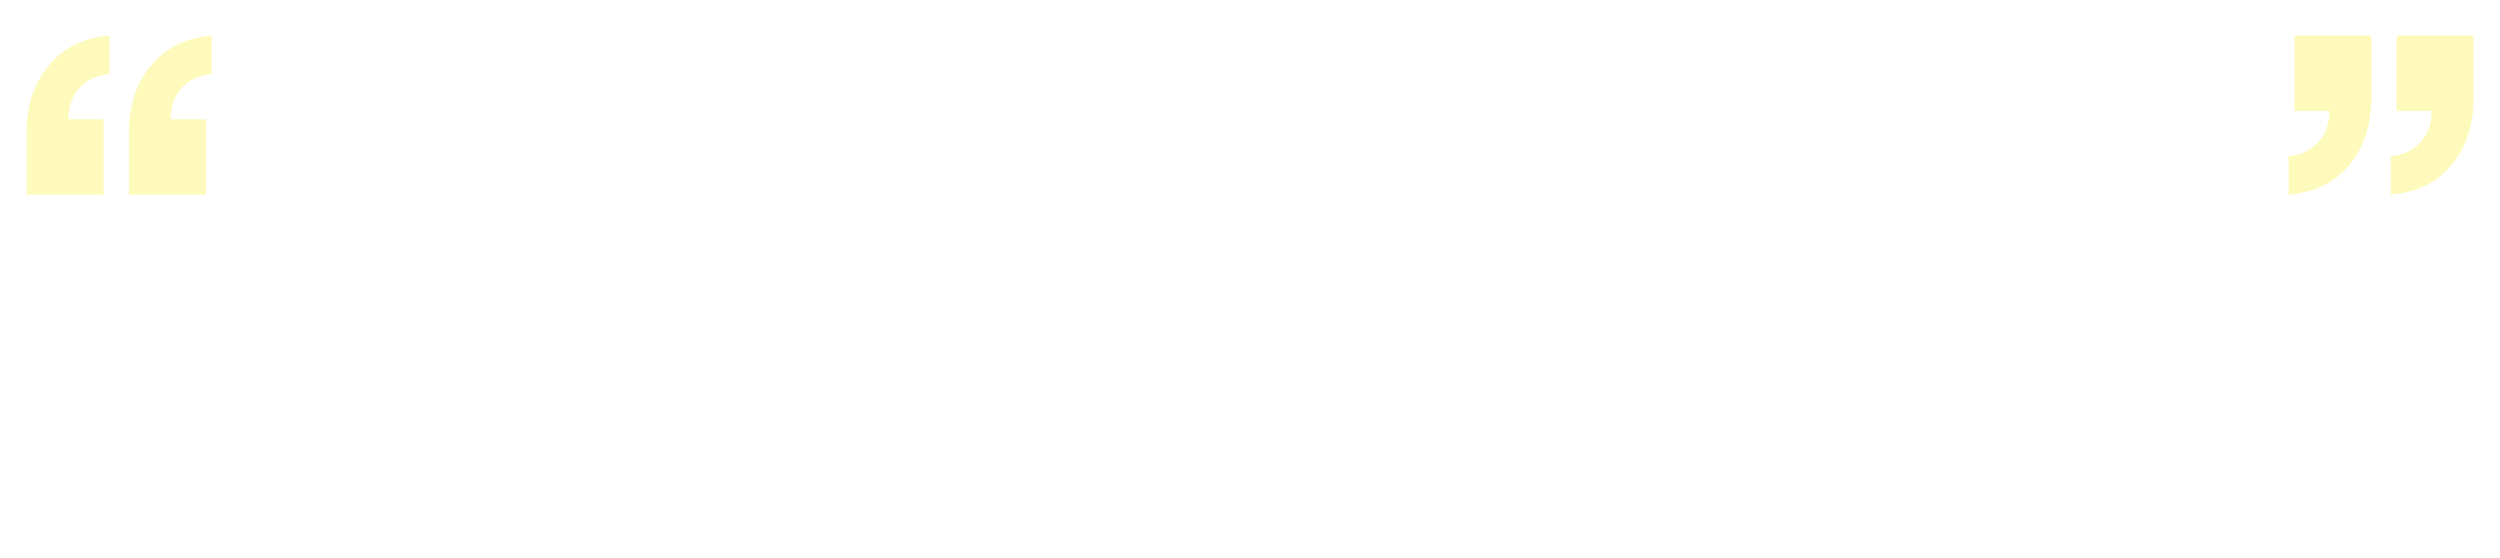 <svg width="493" height="110" viewBox="0 0 493 110" fill="none" xmlns="http://www.w3.org/2000/svg">
<path d="M467.622 19.392C467.622 24.64 466.182 29.024 463.302 32.544C460.422 36 456.422 37.952 451.302 38.4V30.816C453.798 30.56 455.75 29.632 457.158 28.032C458.63 26.432 459.366 24.384 459.366 21.888H452.454V7.008H467.622V19.392ZM487.782 19.392C487.782 24.64 486.342 29.024 483.462 32.544C480.582 36 476.582 37.952 471.462 38.4V30.816C473.958 30.56 475.91 29.632 477.318 28.032C478.79 26.432 479.526 24.384 479.526 21.888H472.614V7.008H487.782V19.392Z" fill="#FCEE21" fill-opacity="0.3"/>
<path d="M5.262 26.016C5.262 20.768 6.702 16.416 9.582 12.96C12.462 9.44 16.462 7.456 21.582 7.008V14.592C19.086 14.848 17.102 15.776 15.63 17.376C14.222 18.976 13.518 21.024 13.518 23.52H20.43V38.4H5.262V26.016ZM25.422 26.016C25.422 20.768 26.862 16.416 29.742 12.96C32.622 9.44 36.622 7.456 41.742 7.008V14.592C39.246 14.848 37.262 15.776 35.79 17.376C34.382 18.976 33.678 21.024 33.678 23.52H40.59V38.4H25.422V26.016Z" fill="#FCEE21" fill-opacity="0.3"/>
</svg>
